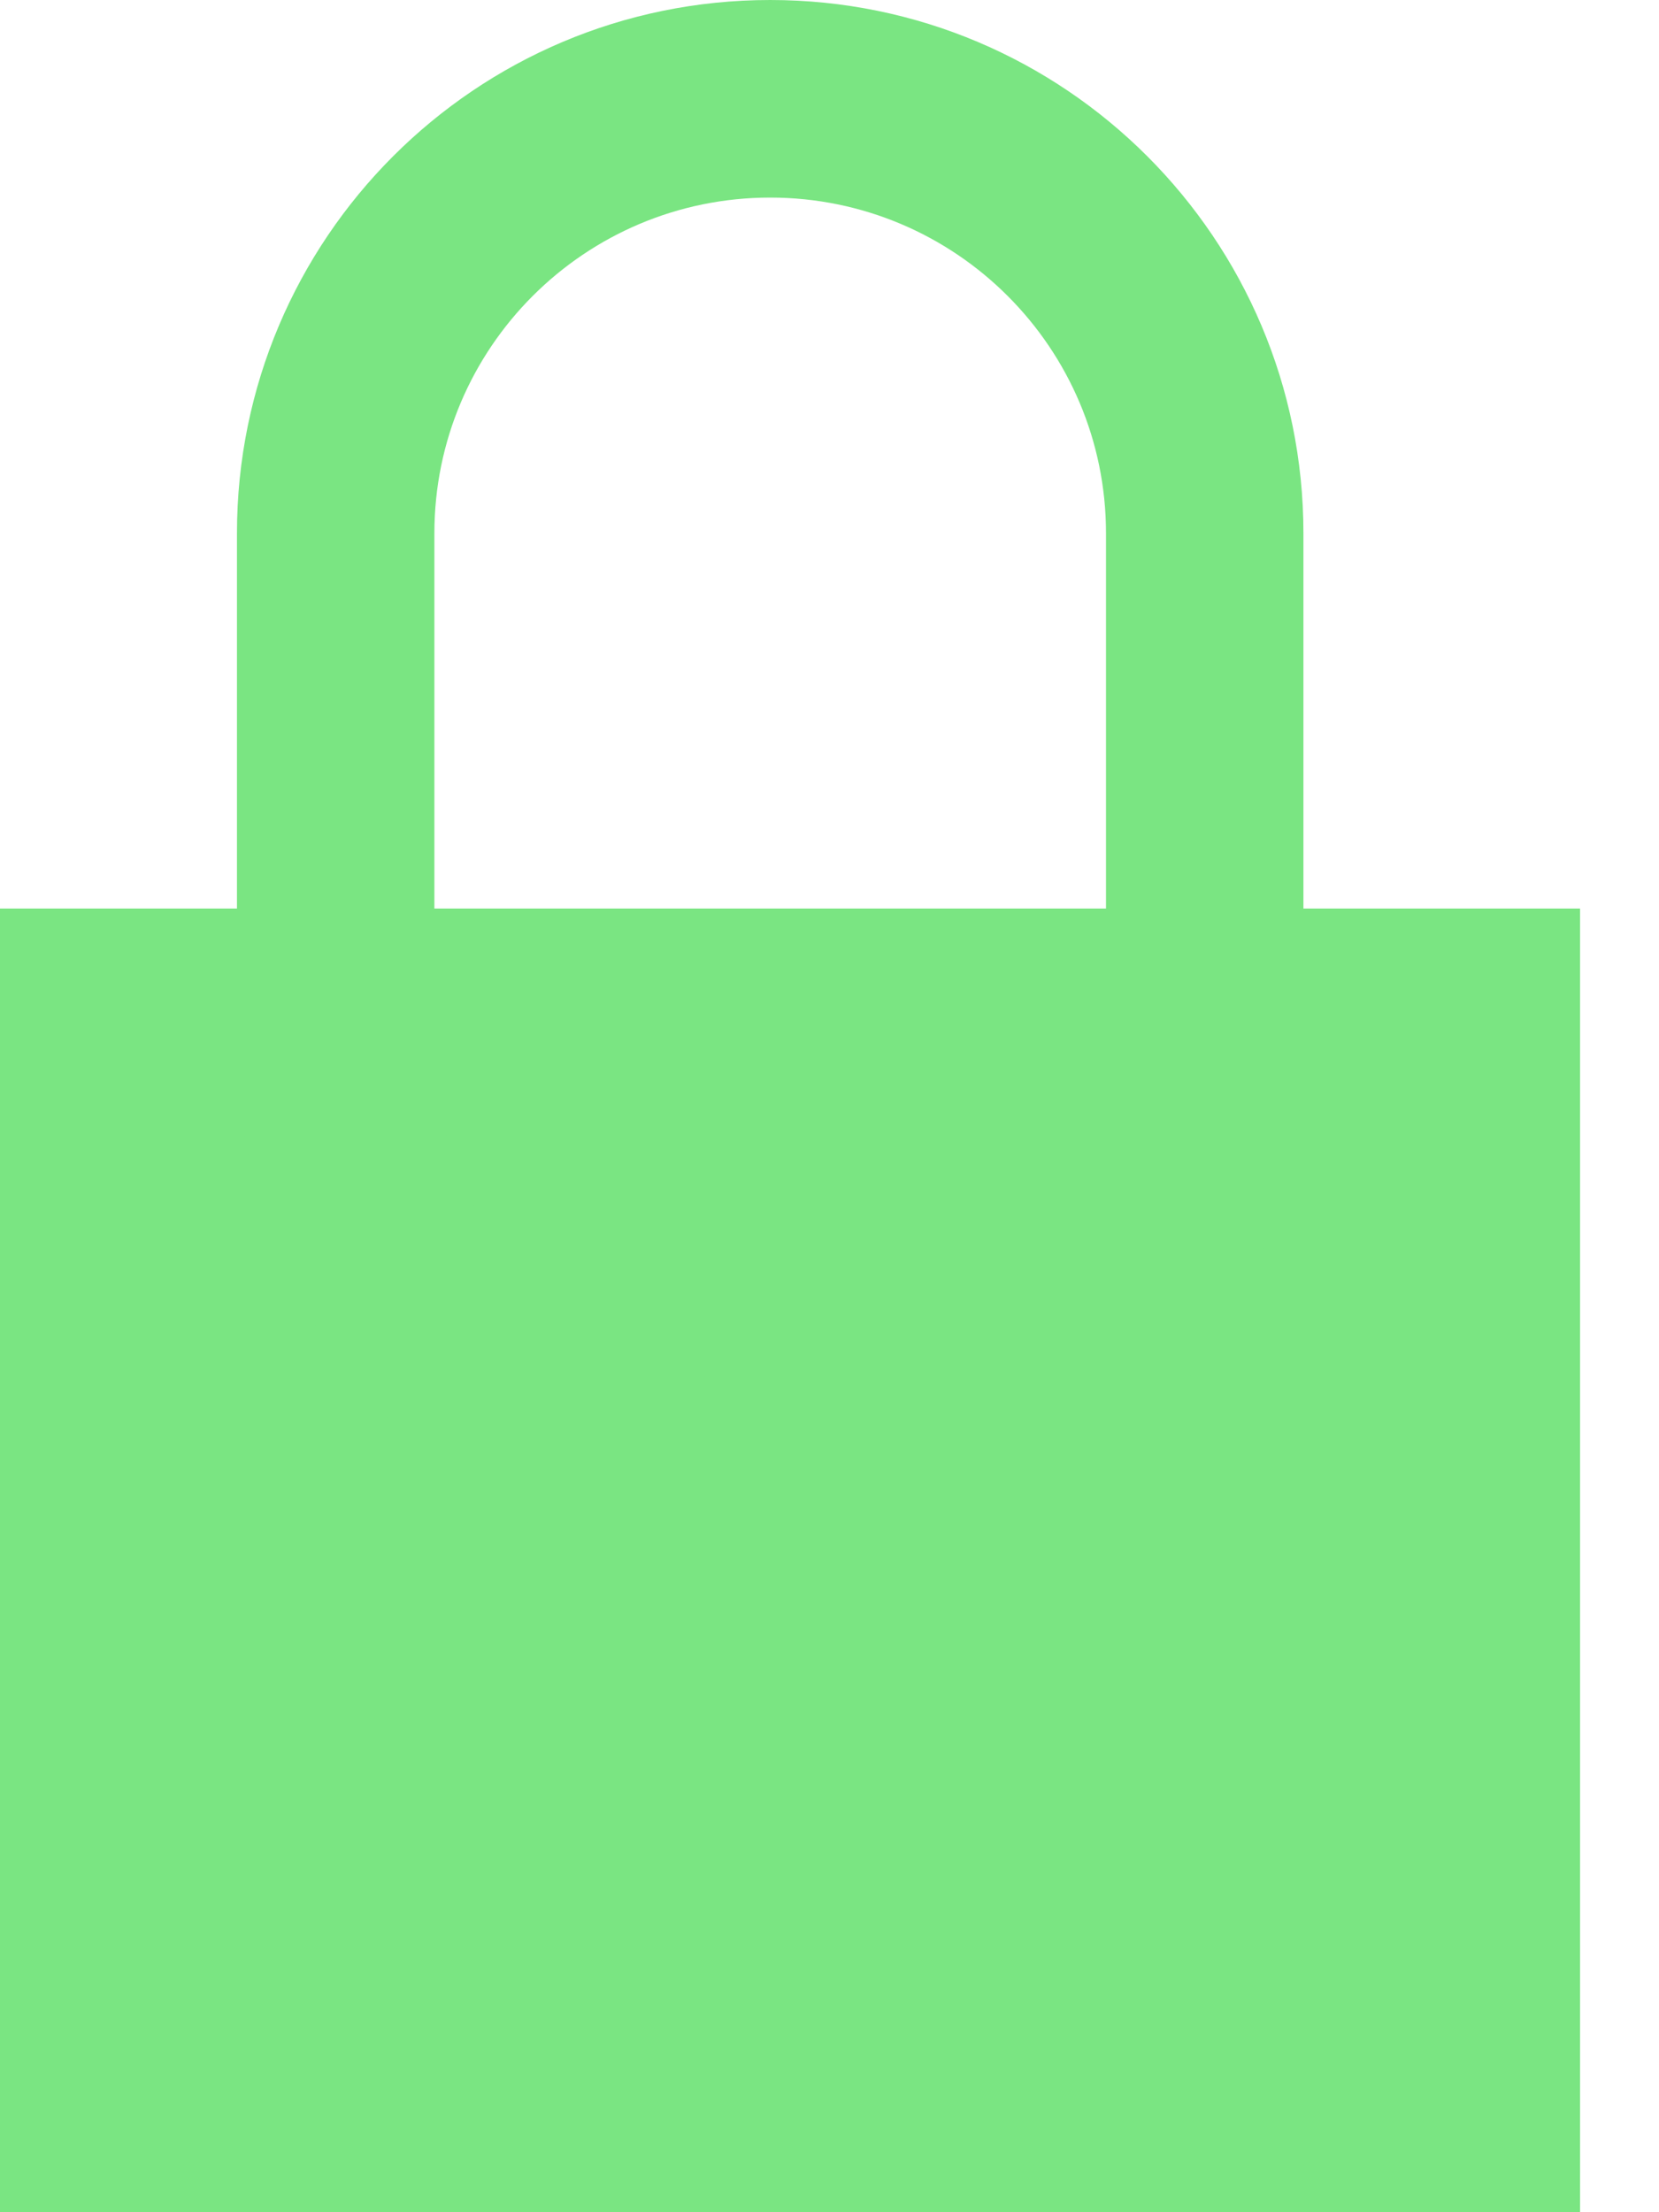 <svg width="12" height="16" viewBox="0 0 12 16" fill="none" xmlns="http://www.w3.org/2000/svg">
<rect y="6.571" width="11.429" height="9.429" fill="#7AE582"/>
<path fill-rule="evenodd" clip-rule="evenodd" d="M8 7.571V3.857C8 2.516 6.912 1.429 5.571 1.429C4.23 1.429 3.142 2.516 3.142 3.857V7.571C3.142 8.913 4.23 10 5.571 10C6.912 10 8 8.913 8 7.571ZM5.571 0C3.441 0 1.714 1.727 1.714 3.857V7.571C1.714 9.702 3.441 11.429 5.571 11.429C7.701 11.429 9.428 9.702 9.428 7.571V3.857C9.428 1.727 7.701 0 5.571 0Z" fill="#7AE582"/>
</svg>
